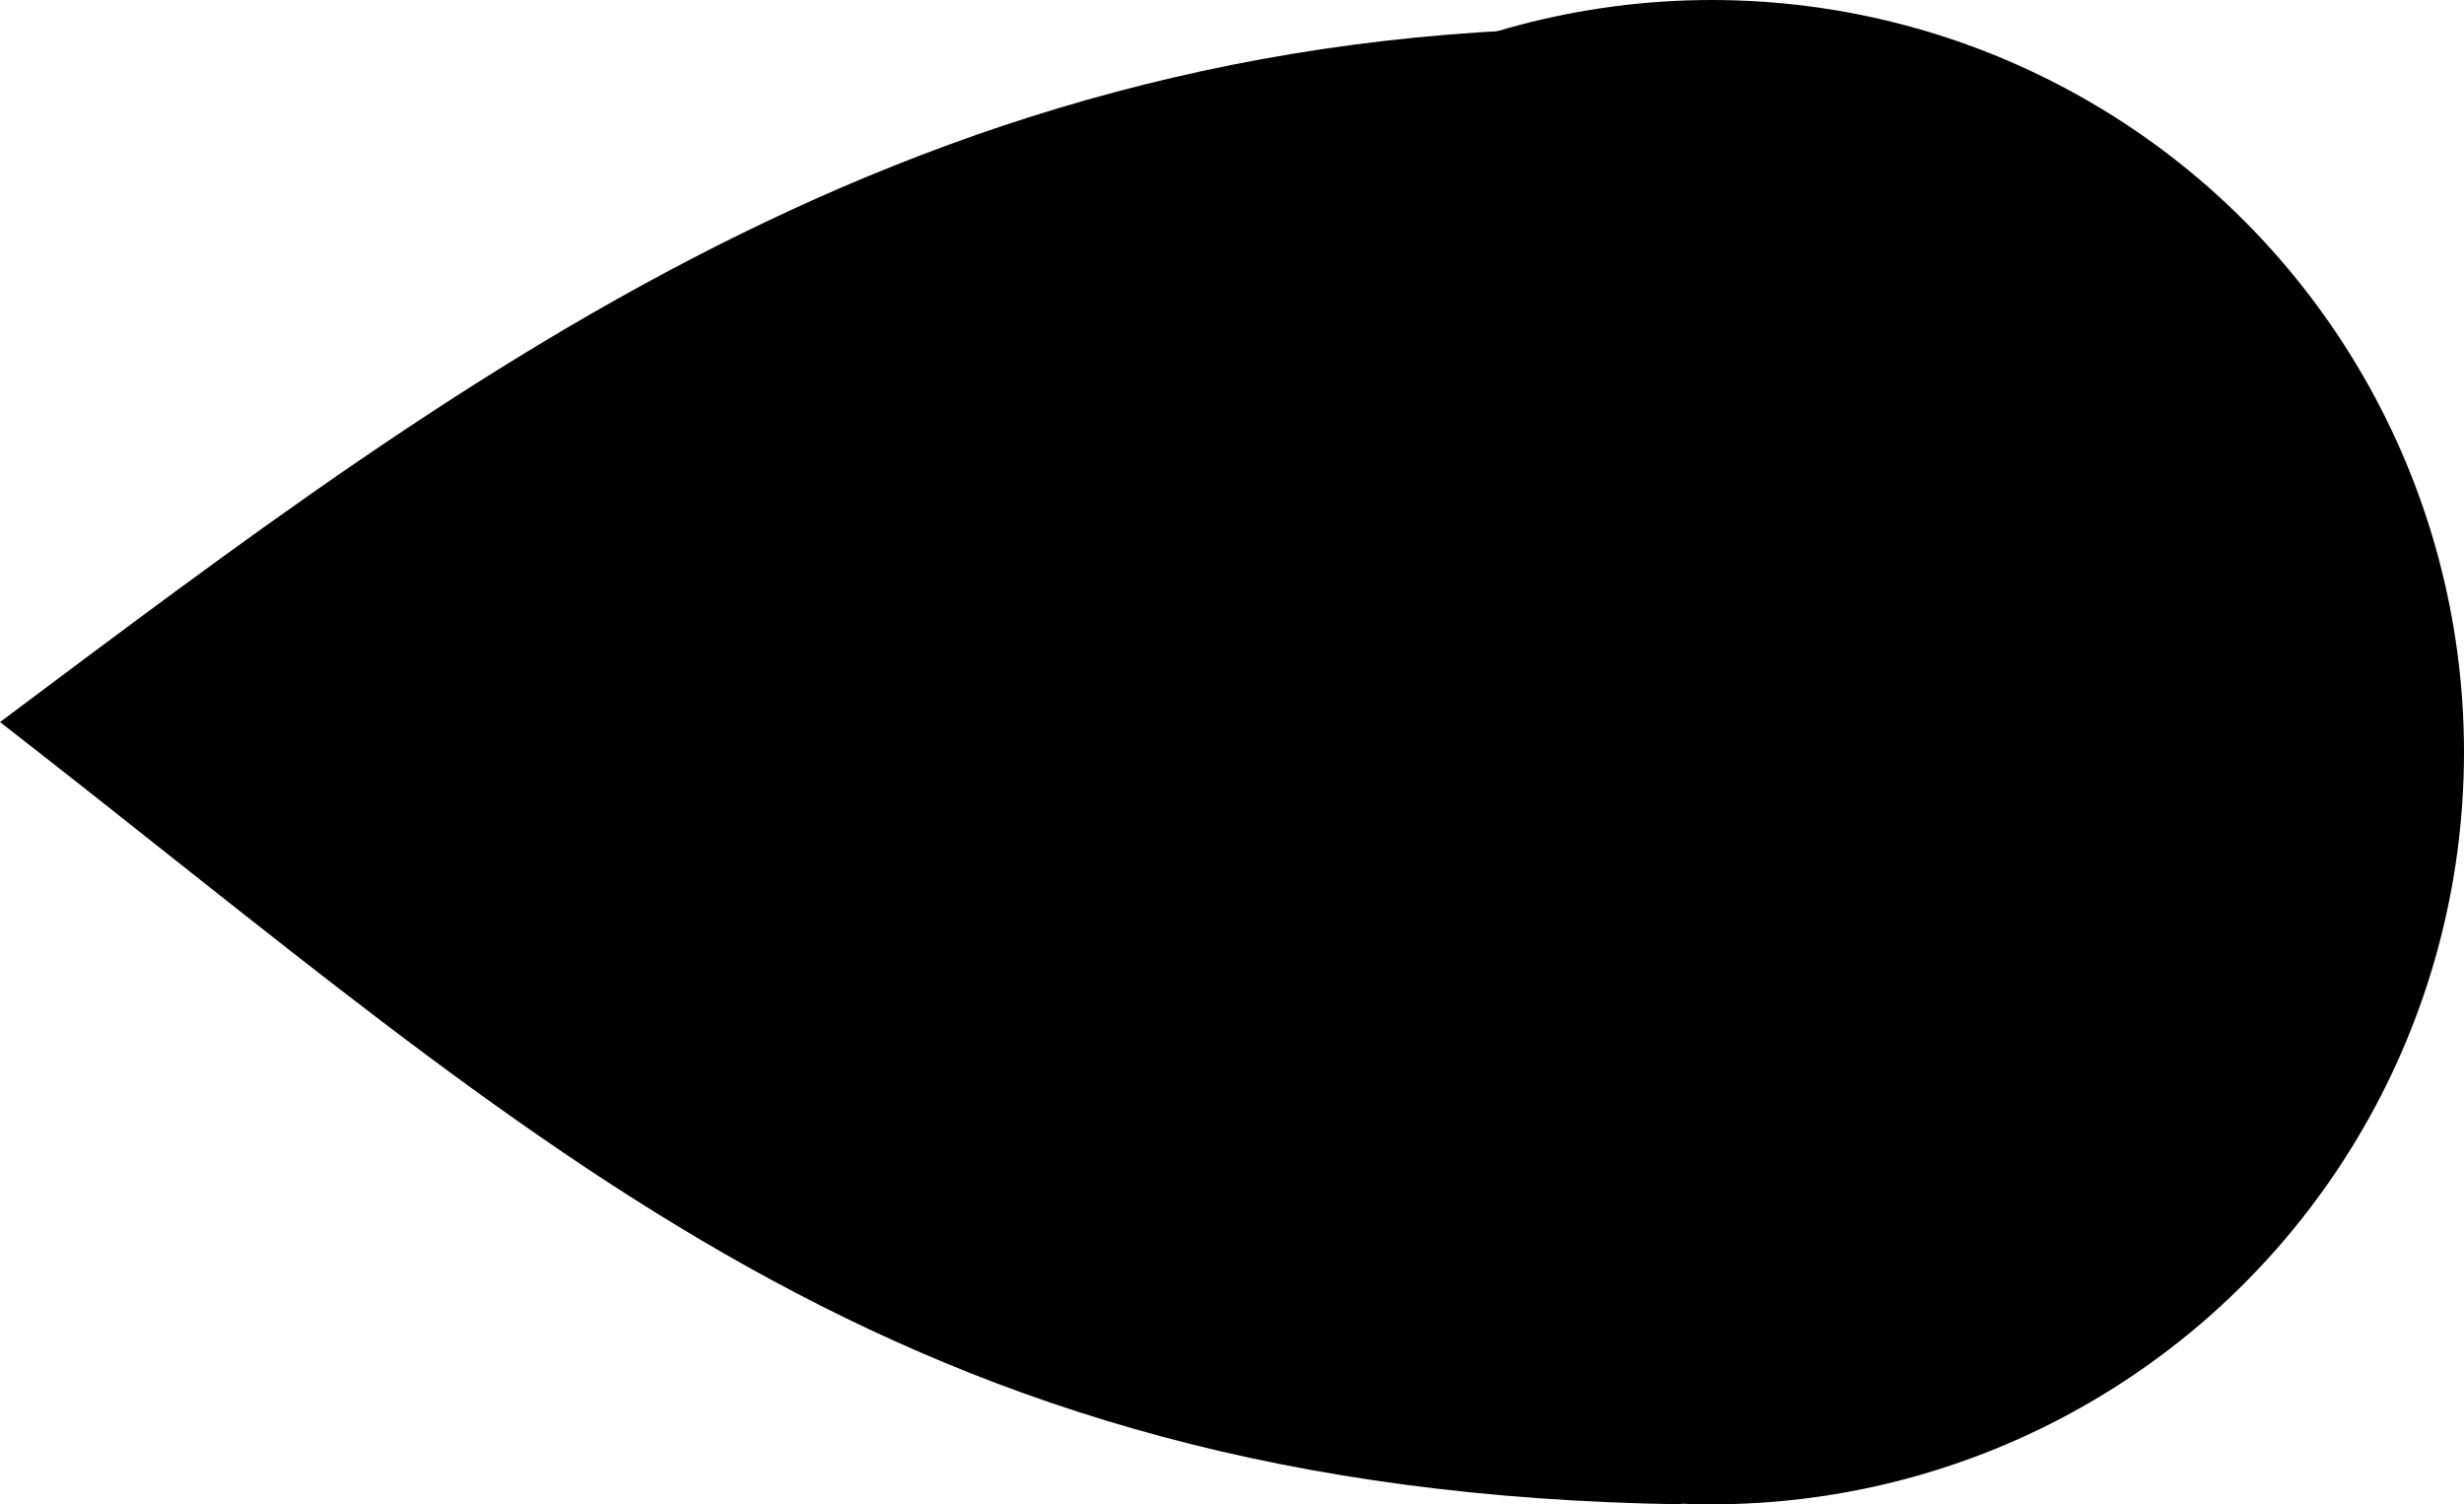 <?xml version="1.0" encoding="UTF-8" standalone="no"?>
<svg
   width="40.948"
   height="25"
   viewBox="0 0 40.948 25"
   fill="none"
   version="1.1"
   id="svg6"
   sodipodi:docname="proj_bomb_staff.svg"
   inkscape:version="1.4 (86a8ad7, 2024-10-11)"
   xmlns:inkscape="http://www.inkscape.org/namespaces/inkscape"
   xmlns:sodipodi="http://sodipodi.sourceforge.net/DTD/sodipodi-0.dtd"
   xmlns="http://www.w3.org/2000/svg"
   xmlns:svg="http://www.w3.org/2000/svg">
  <defs
     id="defs6" />
  <sodipodi:namedview
     id="namedview6"
     pagecolor="#ffffff"
     bordercolor="#000000"
     borderopacity="0.25"
     inkscape:showpageshadow="2"
     inkscape:pageopacity="0.0"
     inkscape:pagecheckerboard="0"
     inkscape:deskcolor="#d1d1d1"
     inkscape:zoom="3.1038462"
     inkscape:cx="-12.887237"
     inkscape:cy="98.748451"
     inkscape:window-width="1920"
     inkscape:window-height="1009"
     inkscape:window-x="-8"
     inkscape:window-y="-8"
     inkscape:window-maximized="1"
     inkscape:current-layer="svg6" />
  <circle
     style="fill:#000000;stroke-width:1.238"
     id="path1"
     cx="28.448"
     cy="12.5"
     r="12.5" />
  <path
     style="fill:#000000"
     d="M 27.948,0.483 C 15.639,0.086 7.842,6.135 0,12 9.05,19.026 14.802,24.804 27.948,25 Z"
     id="path2"
     sodipodi:nodetypes="cccc" />
</svg>
